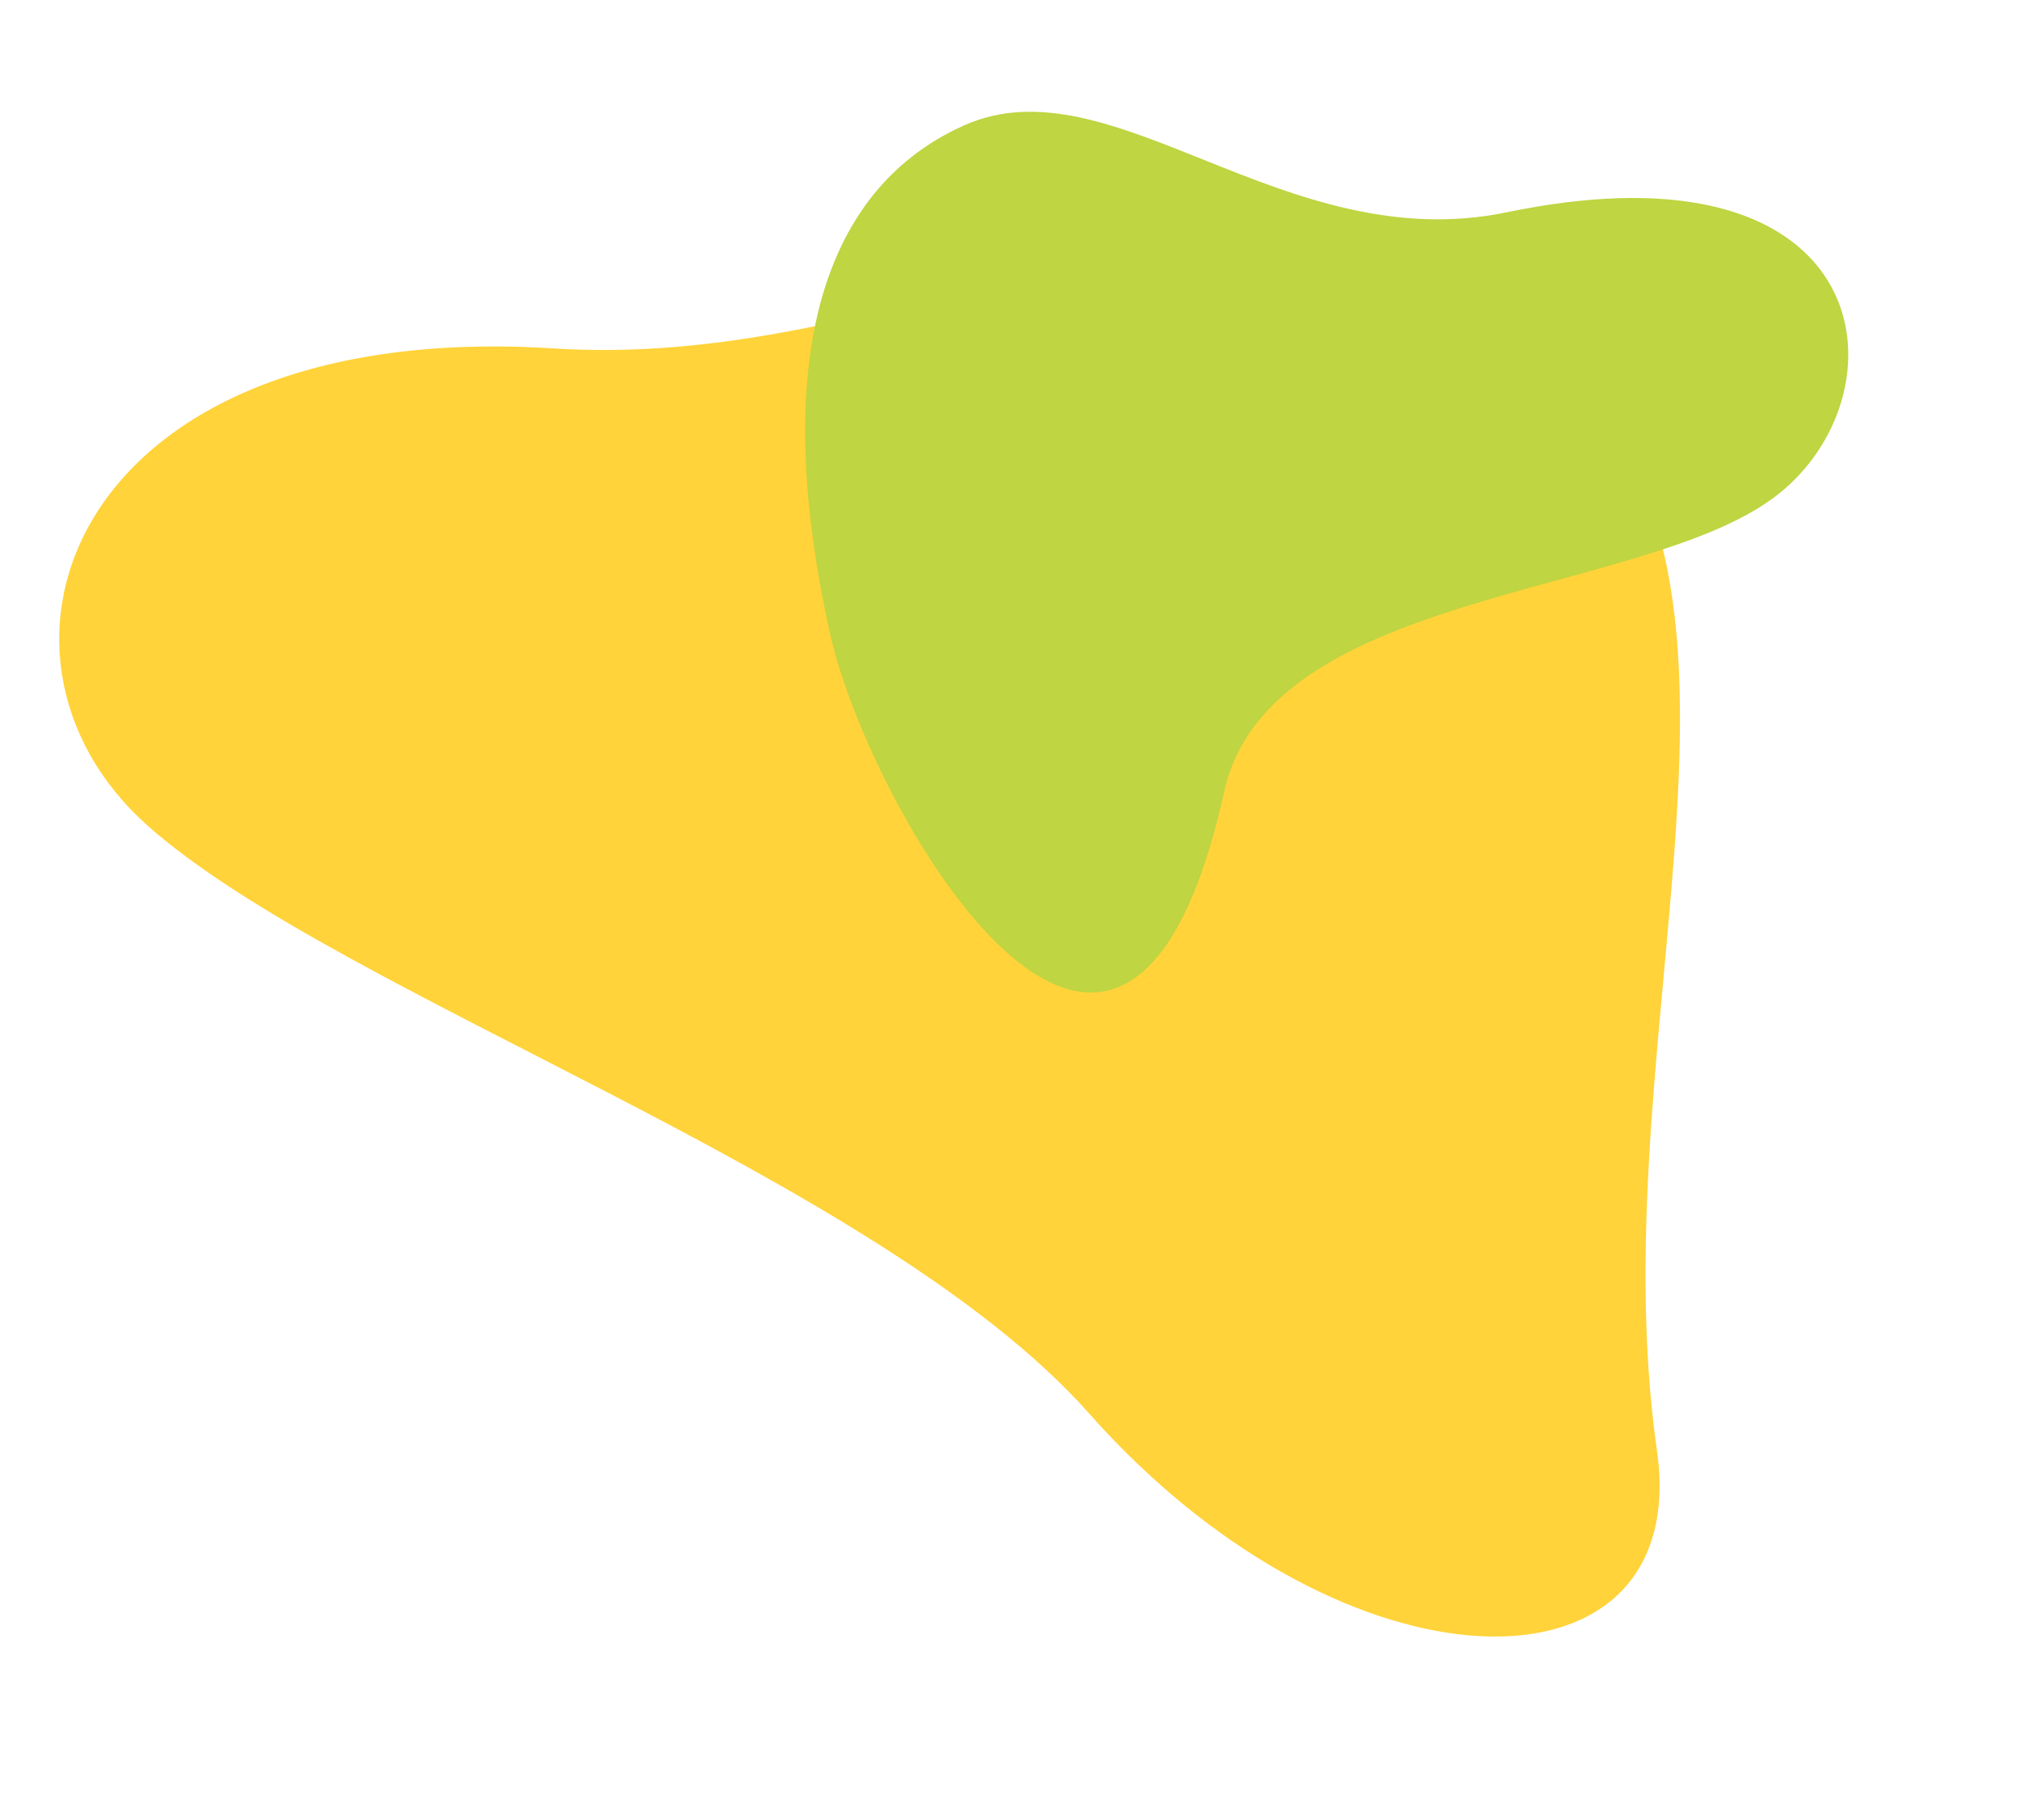 <?xml version="1.0" encoding="UTF-8"?>
<svg width="453px" height="408px" viewBox="0 0 453 408" version="1.1" xmlns="http://www.w3.org/2000/svg" xmlns:xlink="http://www.w3.org/1999/xlink">
    <title>Group 4</title>
    <g id="Page-1" stroke="none" stroke-width="1" fill="none" fill-rule="evenodd">
        <g id="12.1---Inscrição---Passo-1" transform="translate(212, -63)">
            <g id="Topo" transform="translate(-211.695, 63)">
                <g id="Group-4" transform="translate(226.504, 203.996) rotate(-8) translate(-226.504, -203.996) translate(23.004, 26.996)">
                    <path d="M280.71,40.032 C229.408,28.233 179.037,50.311 119.347,38.056 L119.347,38.056 C13.09,16.24 -23.209,87.473 14.446,131.514 L14.446,131.514 C52.099,175.549 165.689,231.891 205.069,291.278 L205.069,291.278 C228.074,325.973 257.701,346.58 282.326,352.334 L282.326,352.334 L282.682,352.416 C305.421,357.607 323.831,350.079 328.716,329.232 L328.716,329.232 L328.778,328.965 C329.579,325.448 329.995,321.553 329.989,317.279 L329.989,317.279 C329.808,217.377 396.488,115.233 331.638,64.814 L331.638,64.814 C314.386,51.404 297.591,43.941 280.891,40.074 L280.891,40.074 L280.71,40.032 Z" id="Fill-1" fill="#FFD339"></path>
                    <path d="M335.255,37.586 C354.356,36.341 369.086,38.285 380.088,42.262 L380.334,42.352 C418.697,56.396 411.295,95.307 385.64,109.289 C352.61,127.291 270.703,114.034 254.479,157.33 C241.405,192.223 227.569,201.415 215.032,196.954 L214.775,196.861 C192.25,188.501 173.958,136.213 171.864,110.14 C169.557,81.382 171.922,58.22 178.333,40.619 C185.989,19.608 199.411,6.529 217.528,1.34 C252.503,-8.681 284.412,40.899 335.255,37.586 Z" id="Fill-1" fill="#BFD541"></path>
                </g>
            </g>
        </g>
    </g>
</svg>